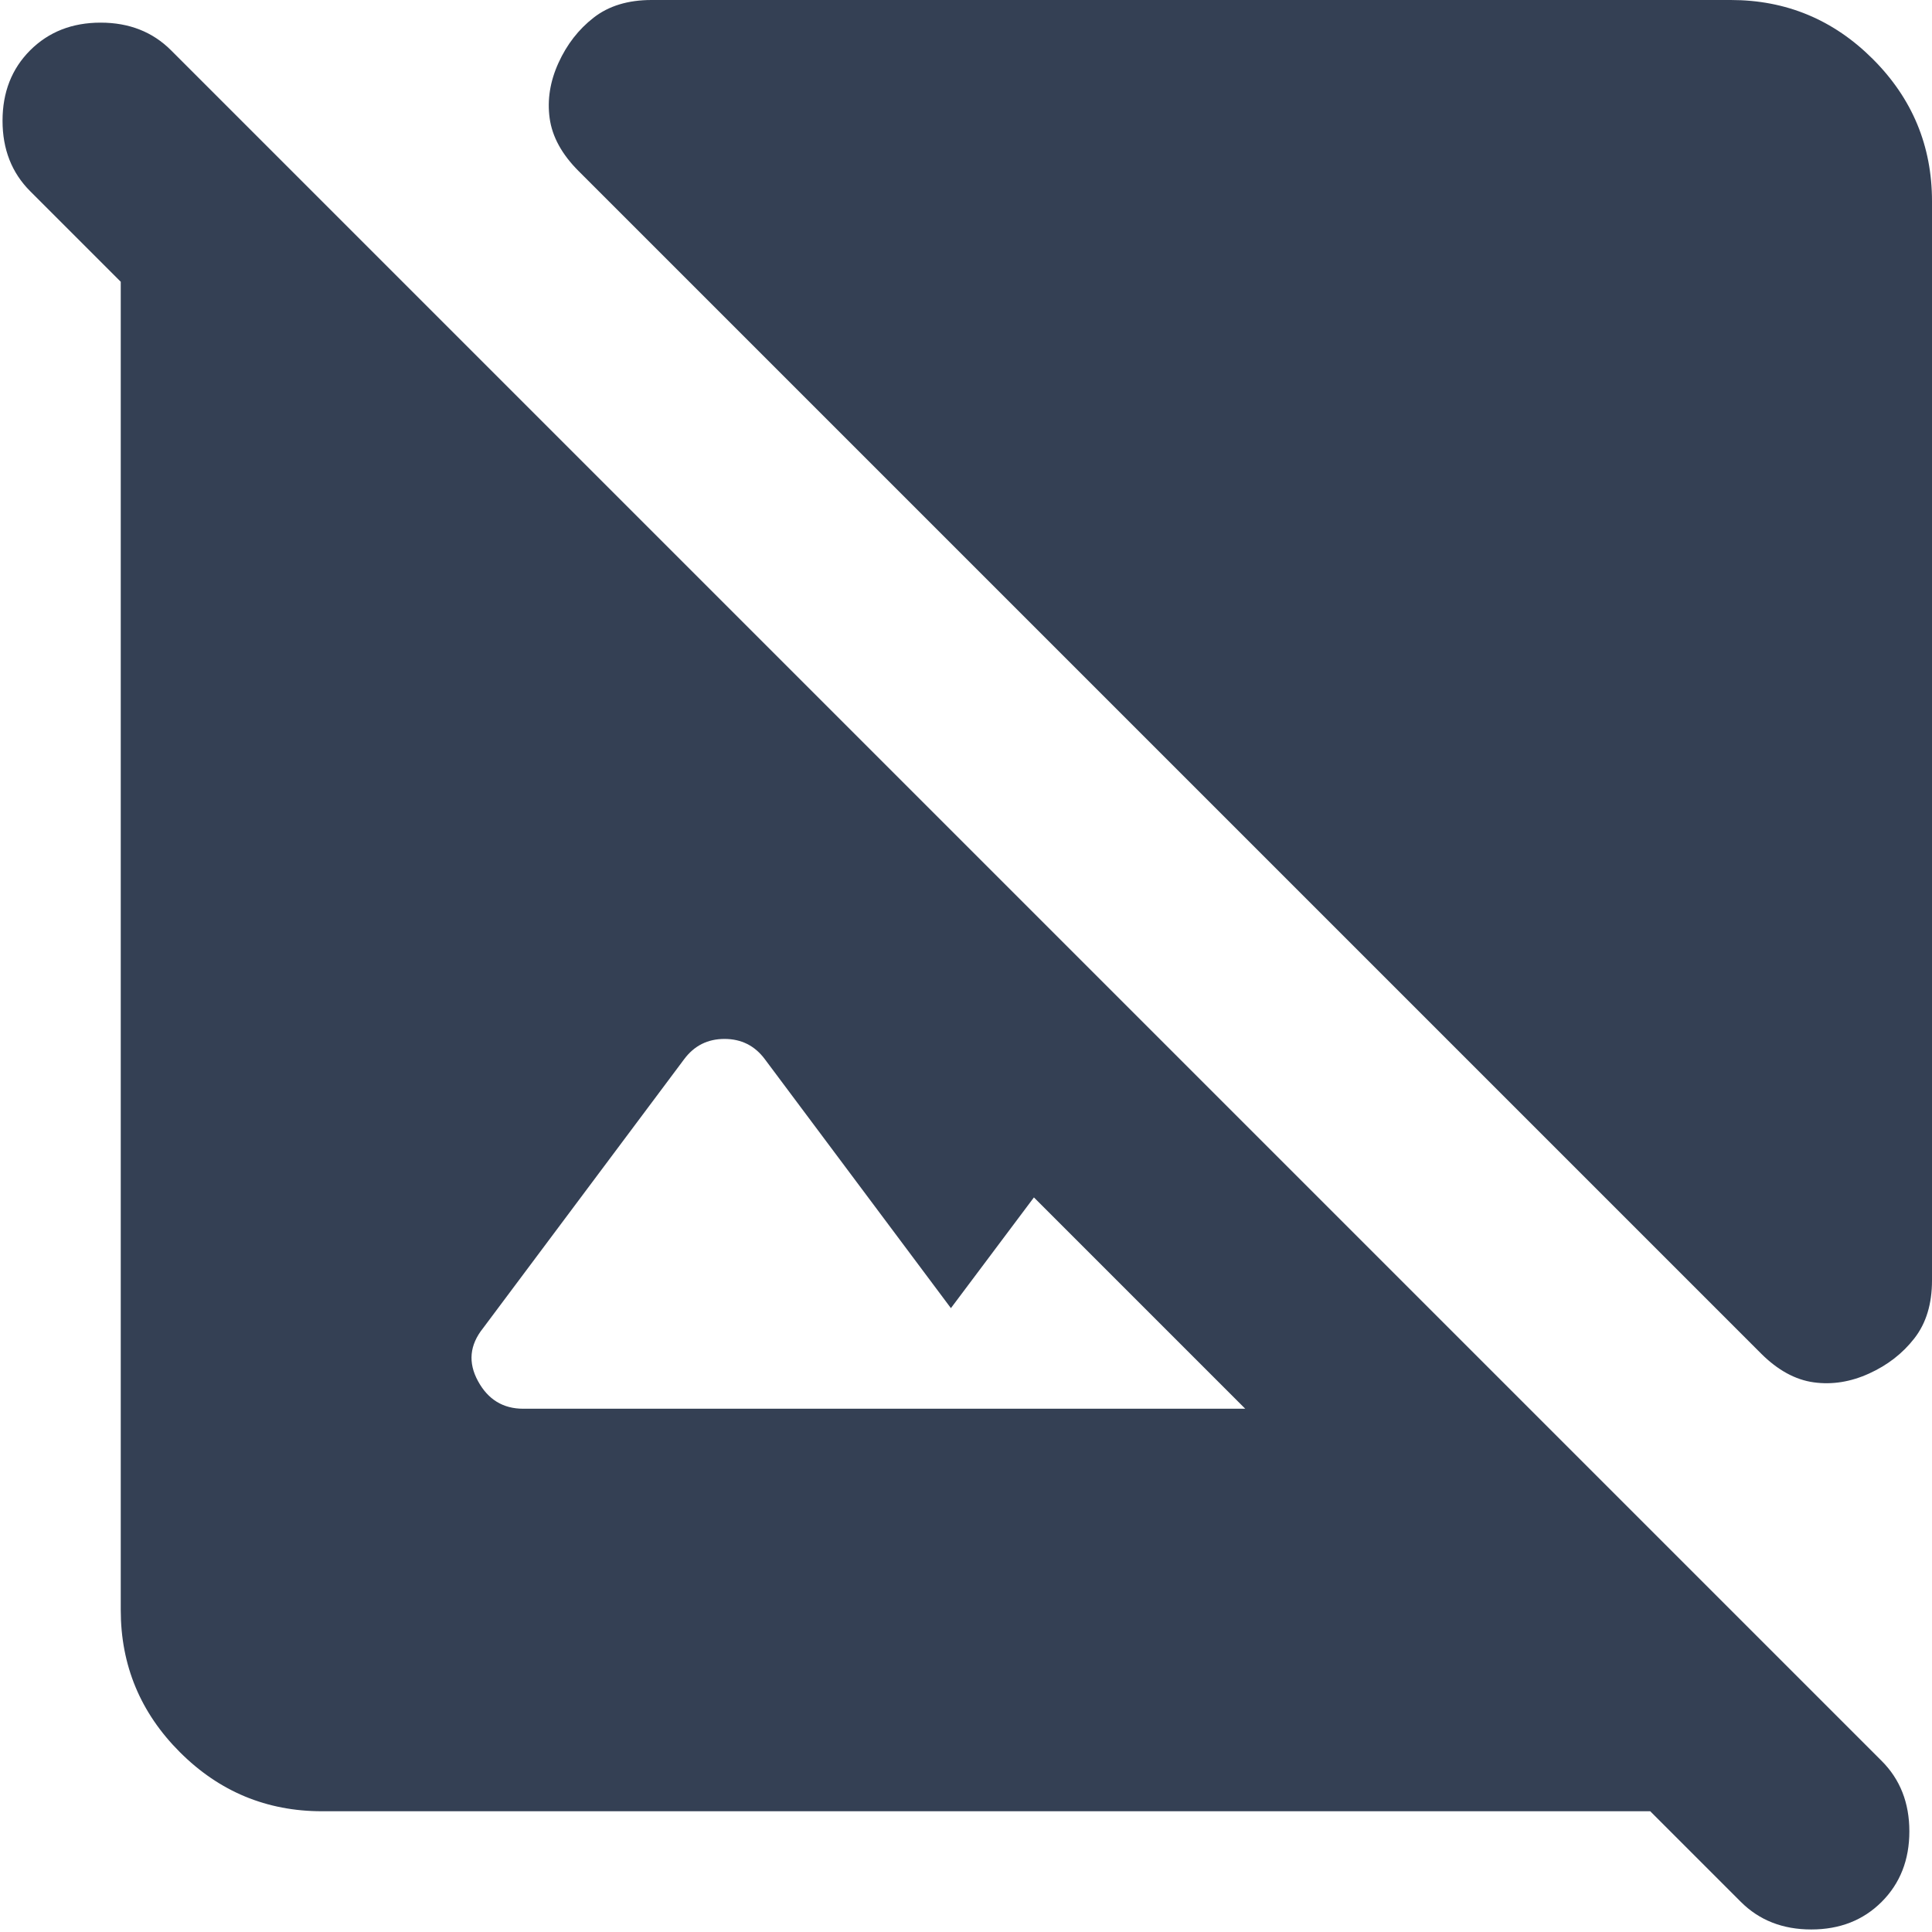 <svg width="32" height="32" viewBox="0 0 32 32" fill="none" xmlns="http://www.w3.org/2000/svg">
<path d="M32 3.333V21.208C32 21.597 31.903 21.917 31.708 22.167C31.514 22.417 31.264 22.611 30.958 22.75C30.653 22.889 30.347 22.938 30.042 22.896C29.736 22.854 29.444 22.694 29.167 22.417L9.583 2.833C9.306 2.556 9.146 2.264 9.104 1.958C9.062 1.653 9.111 1.347 9.25 1.042C9.389 0.736 9.583 0.486 9.833 0.292C10.083 0.097 10.403 0 10.792 0H28.667C29.583 0 30.368 0.326 31.021 0.979C31.674 1.632 32 2.417 32 3.333ZM5.333 30C4.417 30 3.632 29.674 2.979 29.021C2.326 28.368 2 27.583 2 26.667V4.667L0.5 3.167C0.194 2.861 0.042 2.472 0.042 2C0.042 1.528 0.194 1.139 0.5 0.833C0.806 0.528 1.194 0.375 1.667 0.375C2.139 0.375 2.528 0.528 2.833 0.833L31.167 29.167C31.472 29.472 31.625 29.861 31.625 30.333C31.625 30.806 31.472 31.194 31.167 31.5C30.861 31.806 30.472 31.958 30 31.958C29.528 31.958 29.139 31.806 28.833 31.5L27.333 30H5.333ZM20.625 23.333L17.125 19.833L15.75 21.667L12.667 17.542C12.5 17.319 12.278 17.208 12 17.208C11.722 17.208 11.5 17.319 11.333 17.542L8 22C7.778 22.278 7.75 22.569 7.917 22.875C8.083 23.181 8.333 23.333 8.667 23.333H20.625Z" fill="#344054"/>
</svg>
